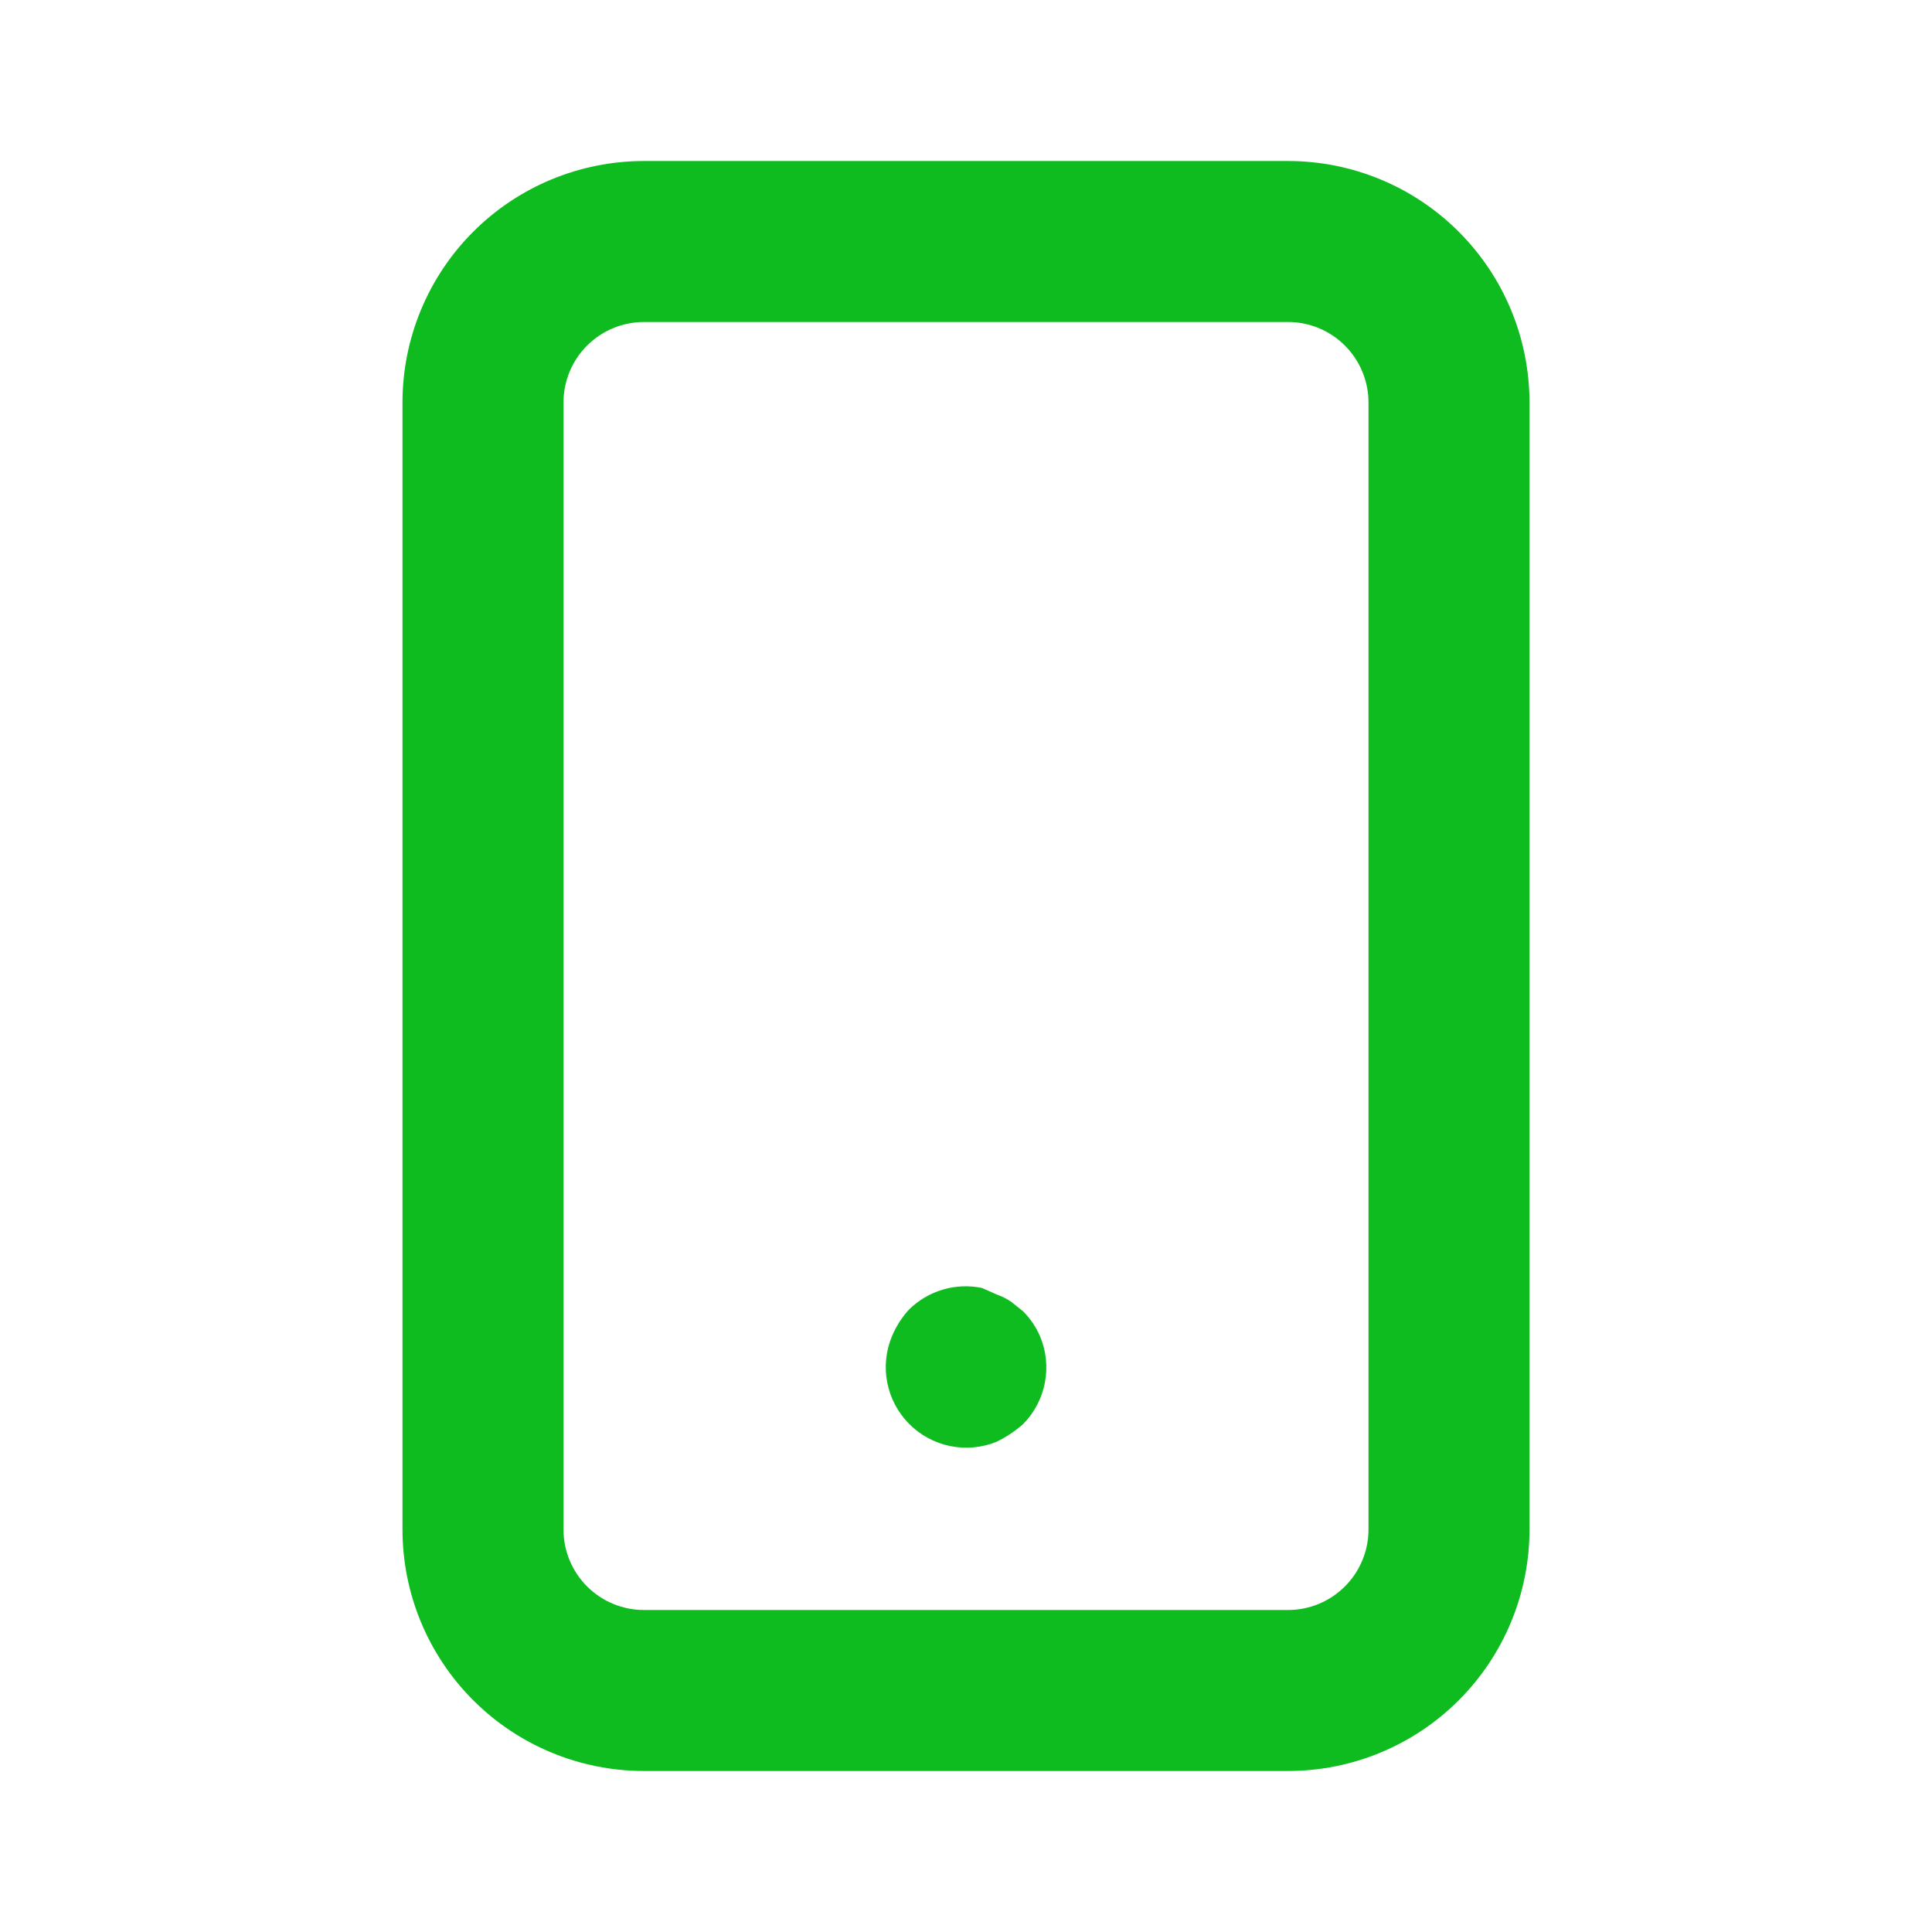 <svg
    width="80"
    height="80"
    viewBox="0 0 80 80"
    fill="none"
    xmlns="http://www.w3.org/2000/svg"
>
    <path
        d="M42.366 54.3L41.866 53.9C41.68 53.774 41.478 53.673 41.266 53.6L40.666 53.333C40.125 53.22 39.565 53.243 39.036 53.401C38.506 53.558 38.024 53.844 37.633 54.233C37.338 54.557 37.102 54.929 36.933 55.333C36.68 55.941 36.614 56.609 36.74 57.255C36.867 57.9 37.182 58.493 37.645 58.96C38.108 59.427 38.699 59.746 39.343 59.878C39.988 60.01 40.657 59.948 41.266 59.7C41.664 59.507 42.034 59.26 42.366 58.967C42.828 58.498 43.142 57.903 43.266 57.256C43.391 56.609 43.321 55.941 43.066 55.333C42.9 54.948 42.662 54.597 42.366 54.3ZM53.333 6.667H26.666C24.014 6.667 21.47 7.72 19.595 9.596C17.72 11.471 16.666 14.015 16.666 16.667V63.333C16.666 65.986 17.72 68.529 19.595 70.404C21.47 72.28 24.014 73.333 26.666 73.333H53.333C55.985 73.333 58.528 72.28 60.404 70.404C62.279 68.529 63.333 65.986 63.333 63.333V16.667C63.333 14.015 62.279 11.471 60.404 9.596C58.528 7.72 55.985 6.667 53.333 6.667ZM56.666 63.333C56.666 64.218 56.315 65.065 55.69 65.69C55.065 66.316 54.217 66.667 53.333 66.667H26.666C25.782 66.667 24.934 66.316 24.309 65.69C23.684 65.065 23.333 64.218 23.333 63.333V16.667C23.333 15.783 23.684 14.935 24.309 14.31C24.934 13.685 25.782 13.333 26.666 13.333H53.333C54.217 13.333 55.065 13.685 55.69 14.31C56.315 14.935 56.666 15.783 56.666 16.667V63.333Z"
        fill="#0EBC20"
    />
</svg>